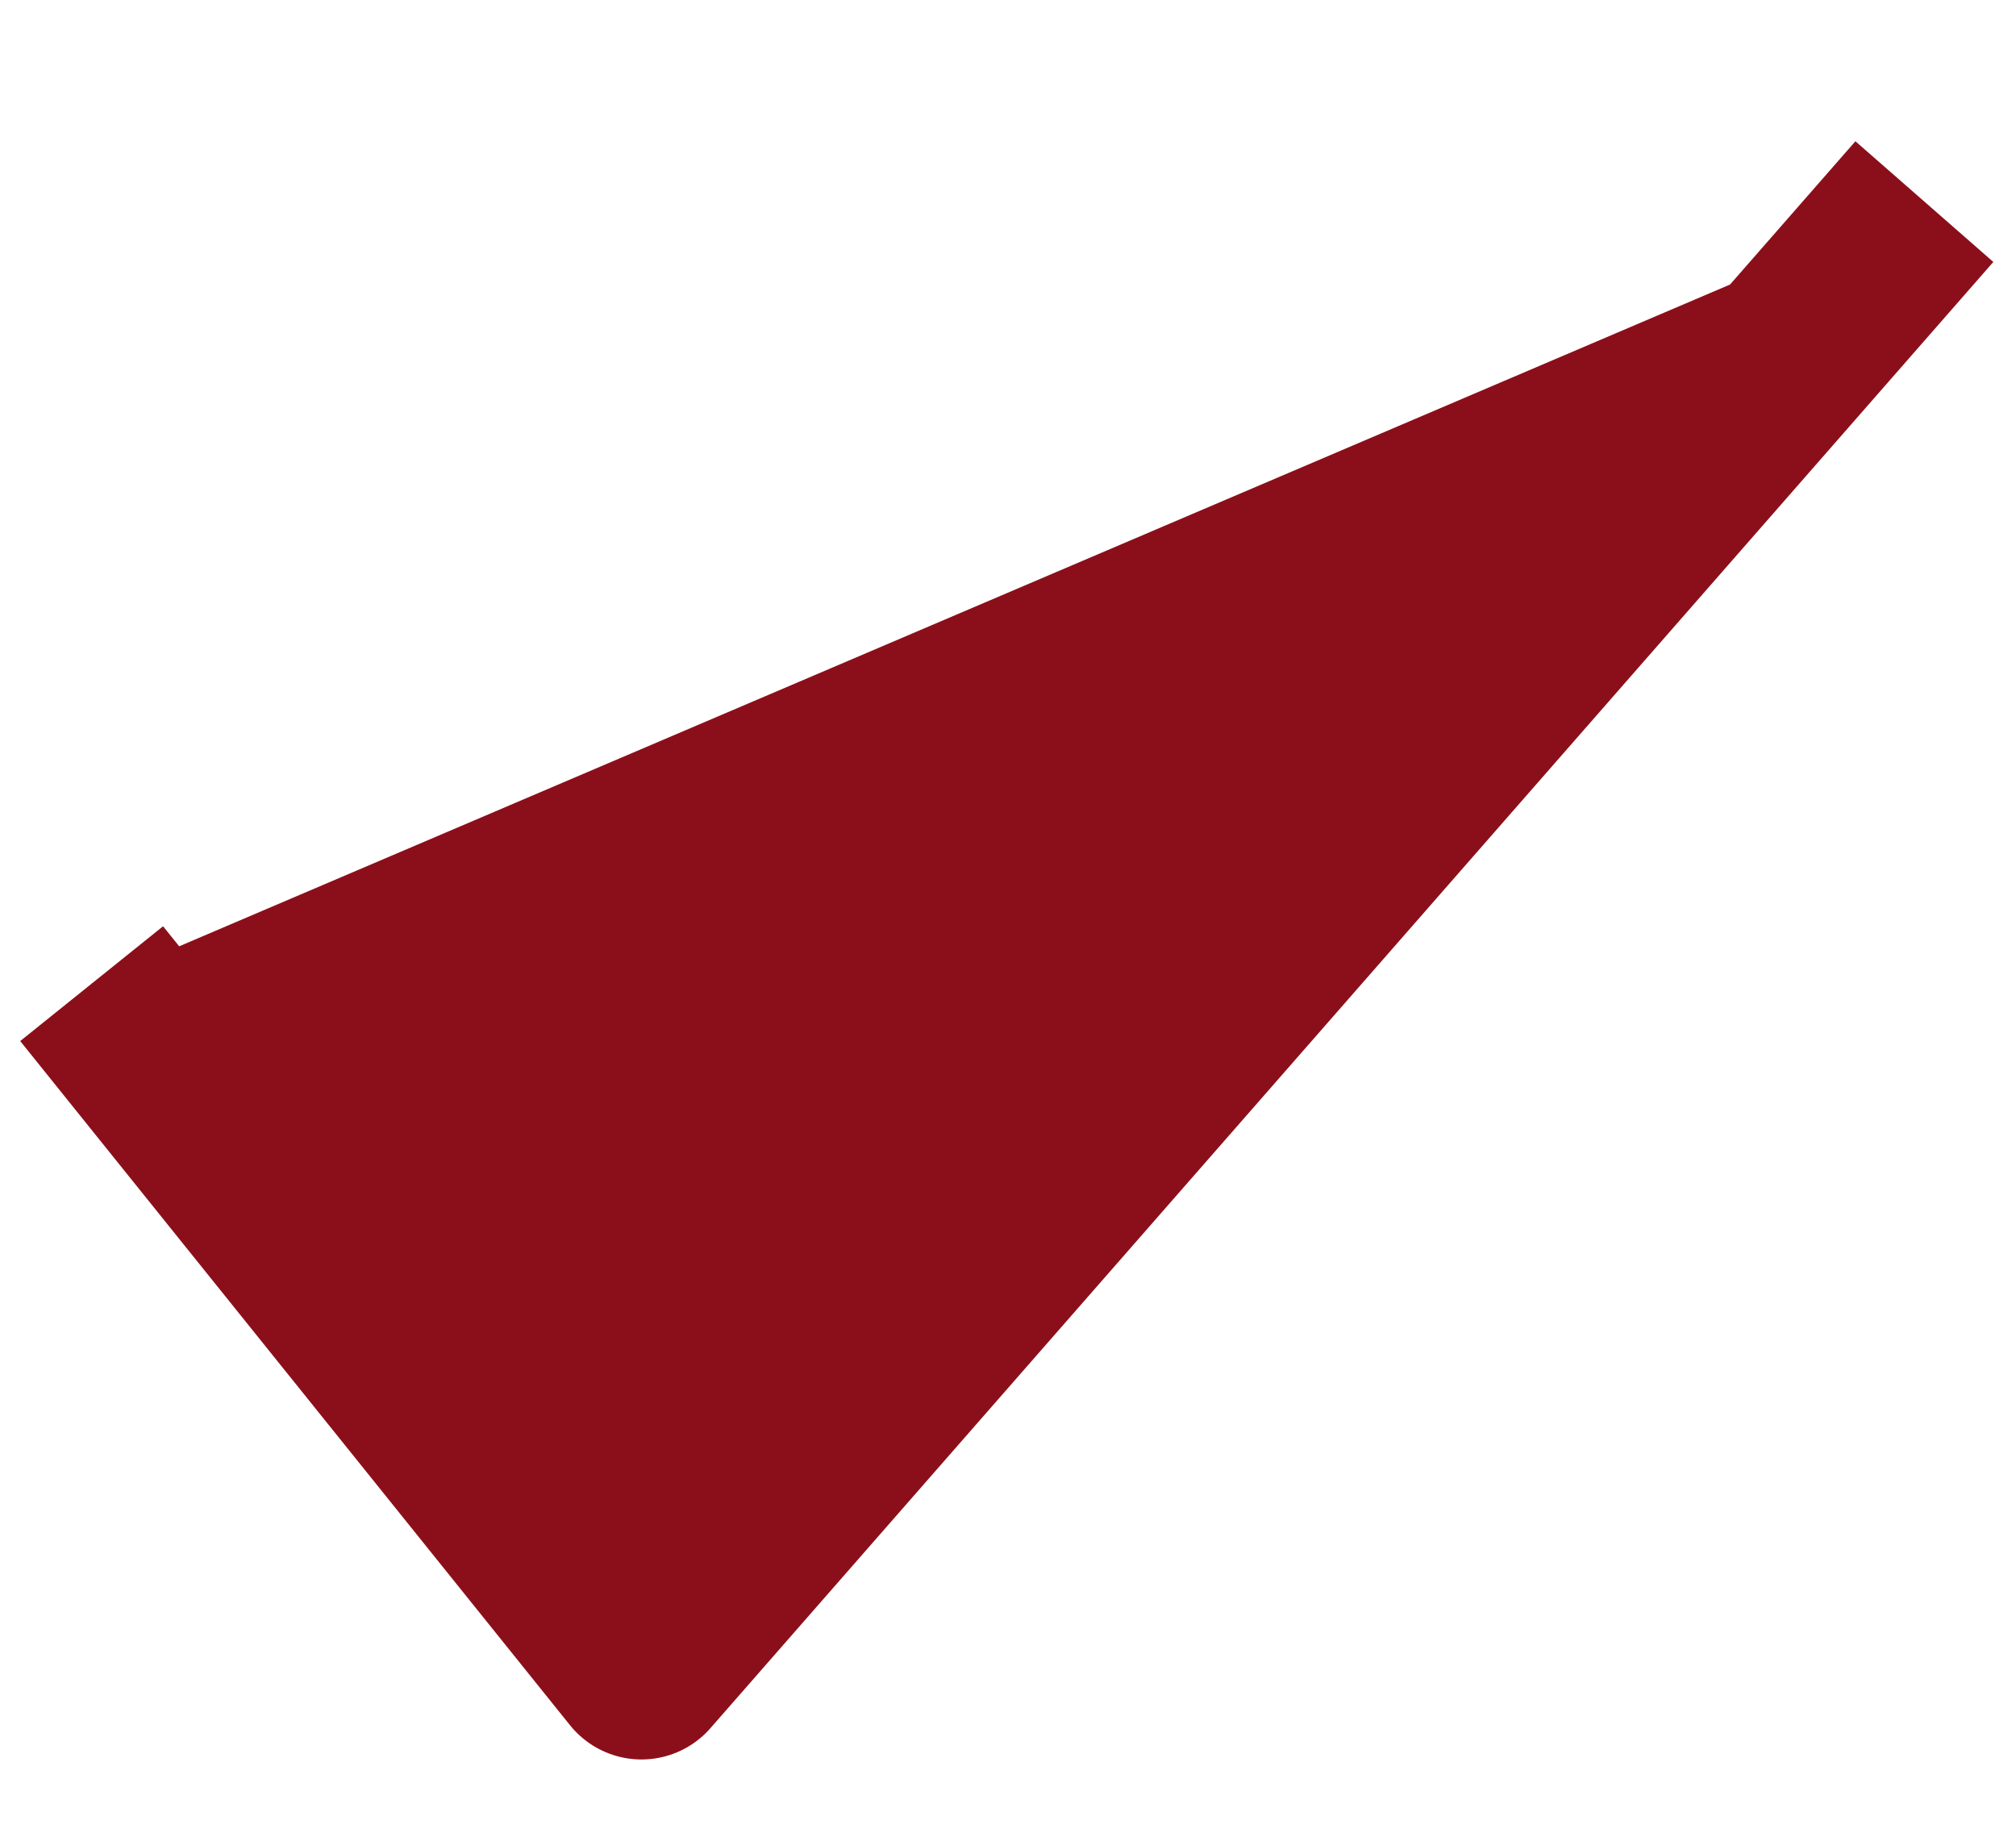 <svg width="11" height="10" viewBox="0 0 11 10" fill="none" xmlns="http://www.w3.org/2000/svg">
<path d="M0.5 5.367L3.5 9.1L10.5 1.1" fill="#8B0F1A"/>
<path d="M0.5 5.367L3.5 9.1L10.5 1.1" stroke="#8B0F1A" stroke-linejoin="round"/>
</svg>
